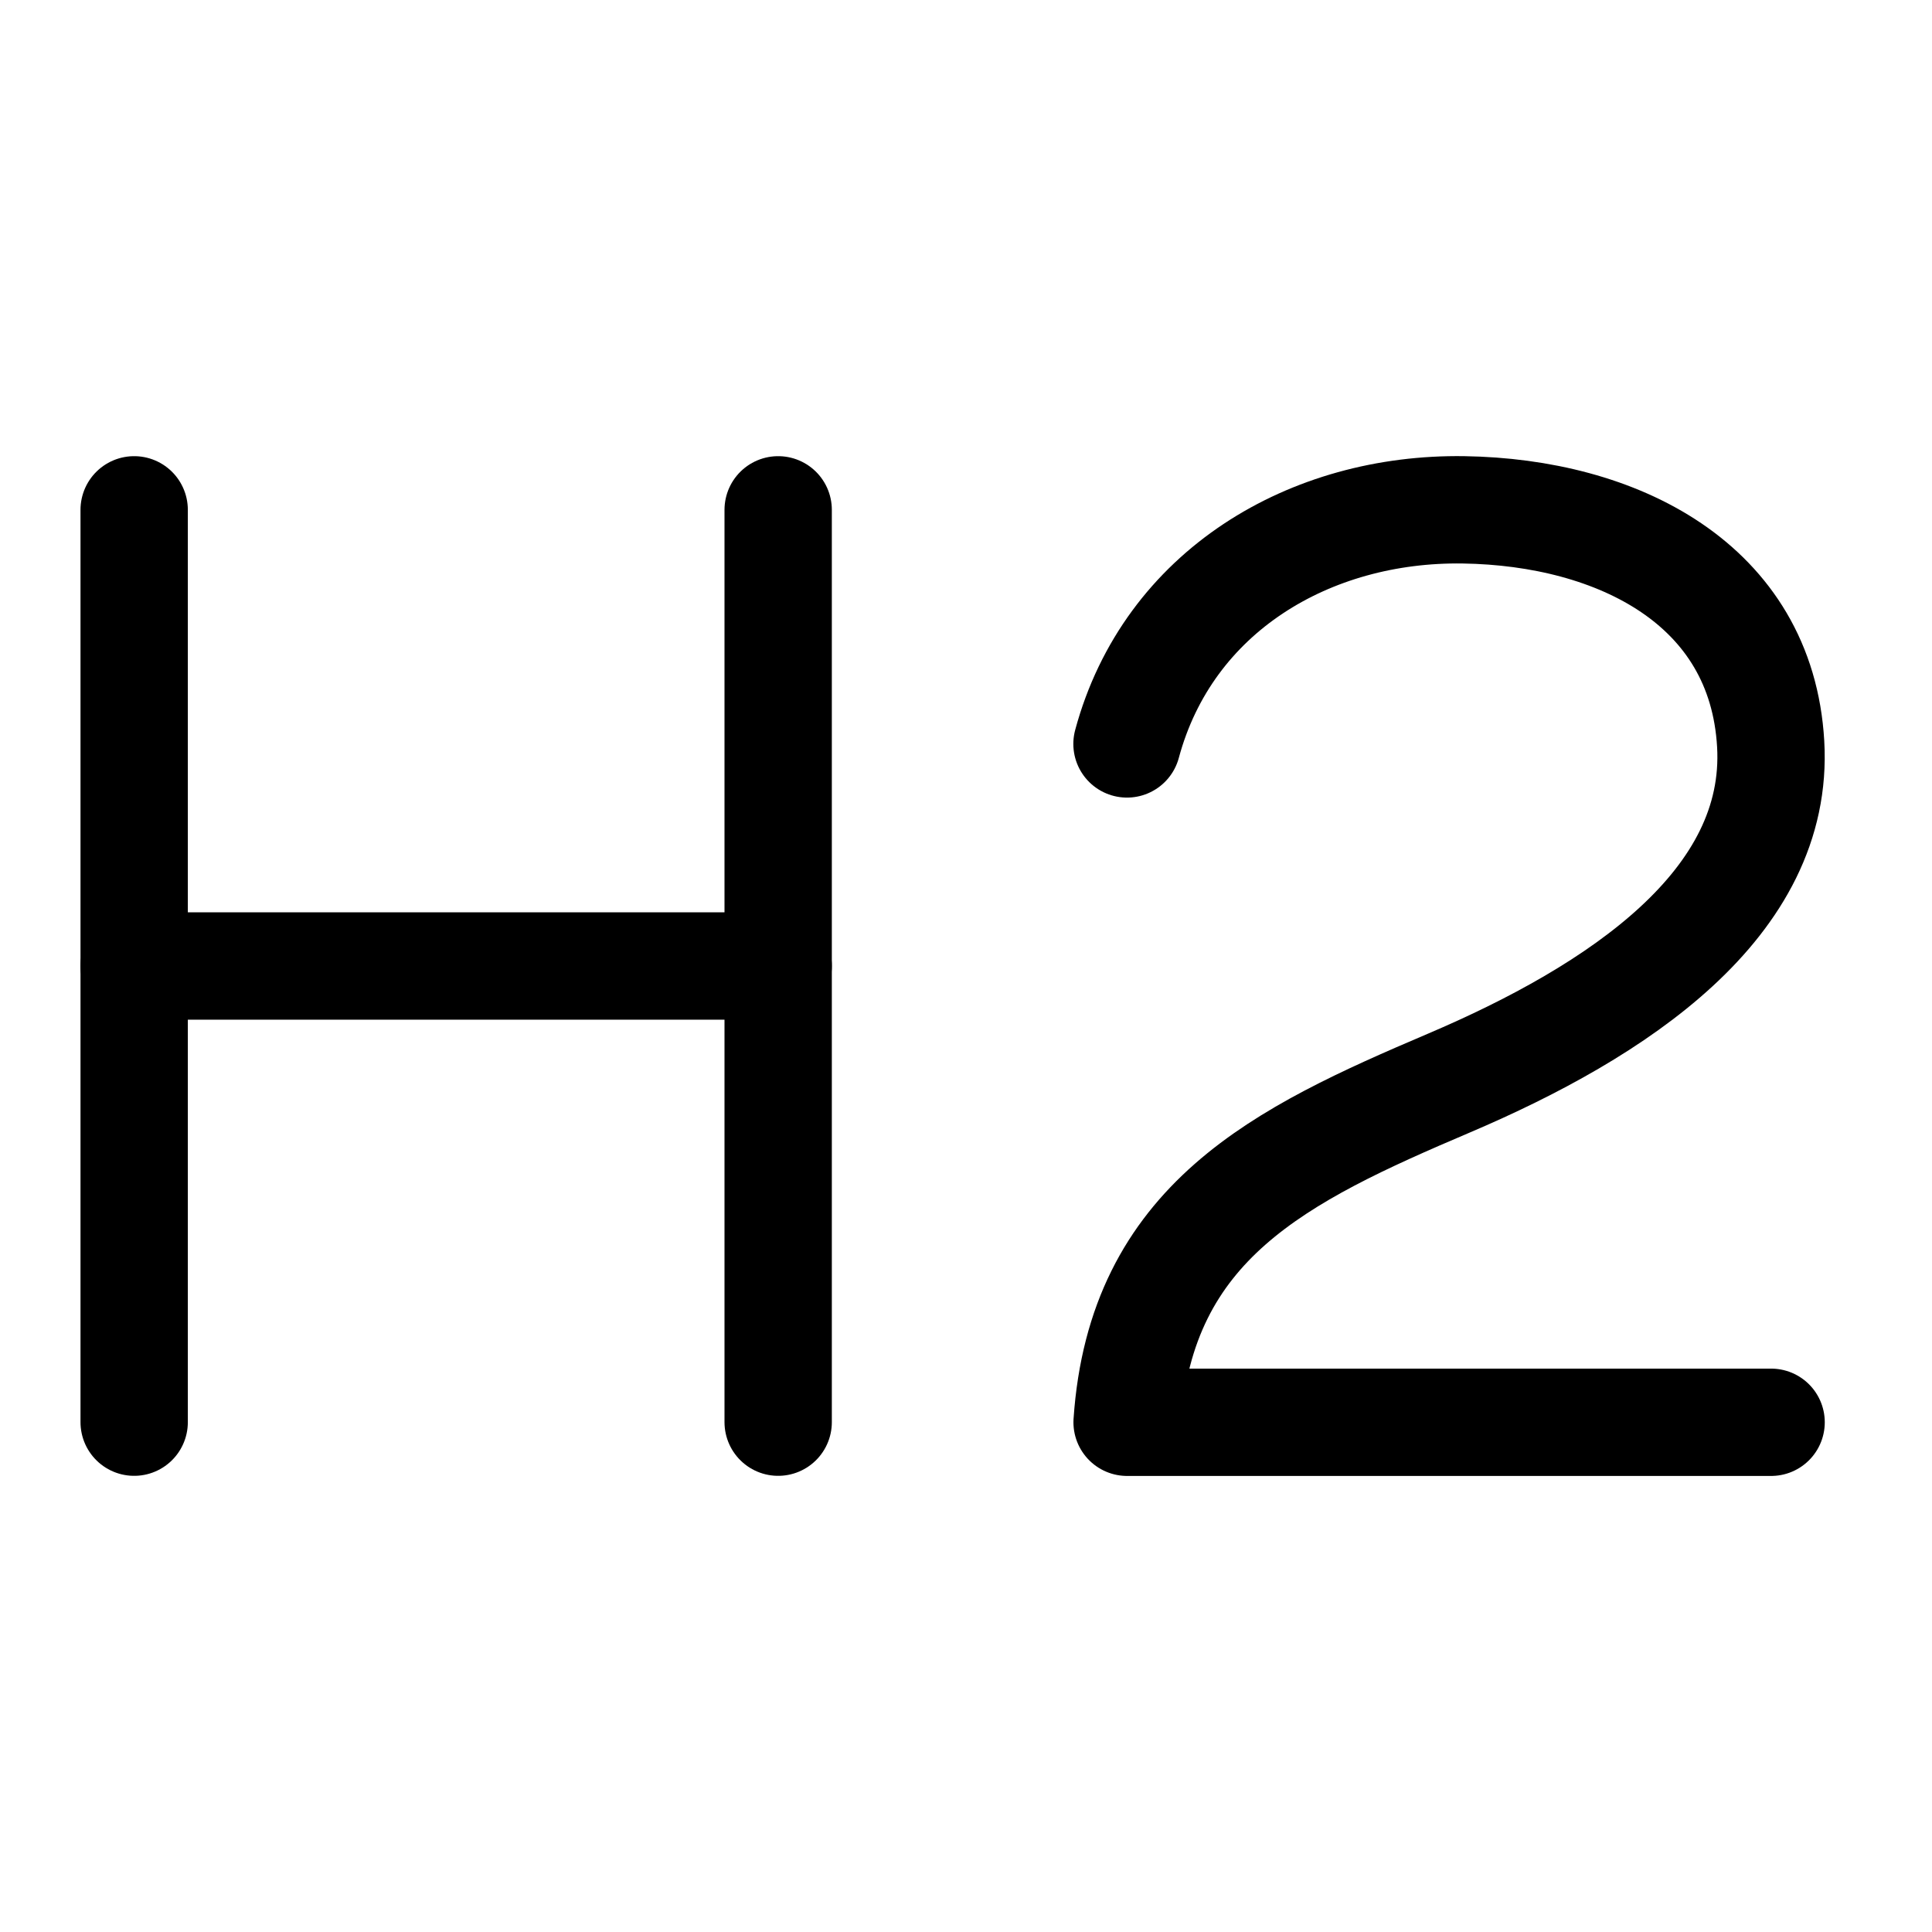 <svg xmlns="http://www.w3.org/2000/svg" height="18" width="18" viewBox="0 0 18 18"><title>heading 2</title><g fill="none" stroke="currentColor" class="nc-icon-wrapper"><line x1="1.25" y1="4.75" x2="1.25" y2="13.25" stroke-linecap="round" stroke-linejoin="round"></line><line x1="7.25" y1="4.75" x2="7.25" y2="13.25" stroke-linecap="round" stroke-linejoin="round"></line><line x1="1.25" y1="9" x2="7.25" y2="9" stroke-linecap="round" stroke-linejoin="round"></line><path d="M10.5,6.931c.384-1.424,1.707-2.203,3.137-2.181,1.43,.022,2.774,.69,2.86,2.181s-1.43,2.492-2.998,3.16c-1.569,.668-2.87,1.291-2.998,3.16h6" stroke-linecap="round" stroke-linejoin="round" stroke="currentColor"></path></g></svg>